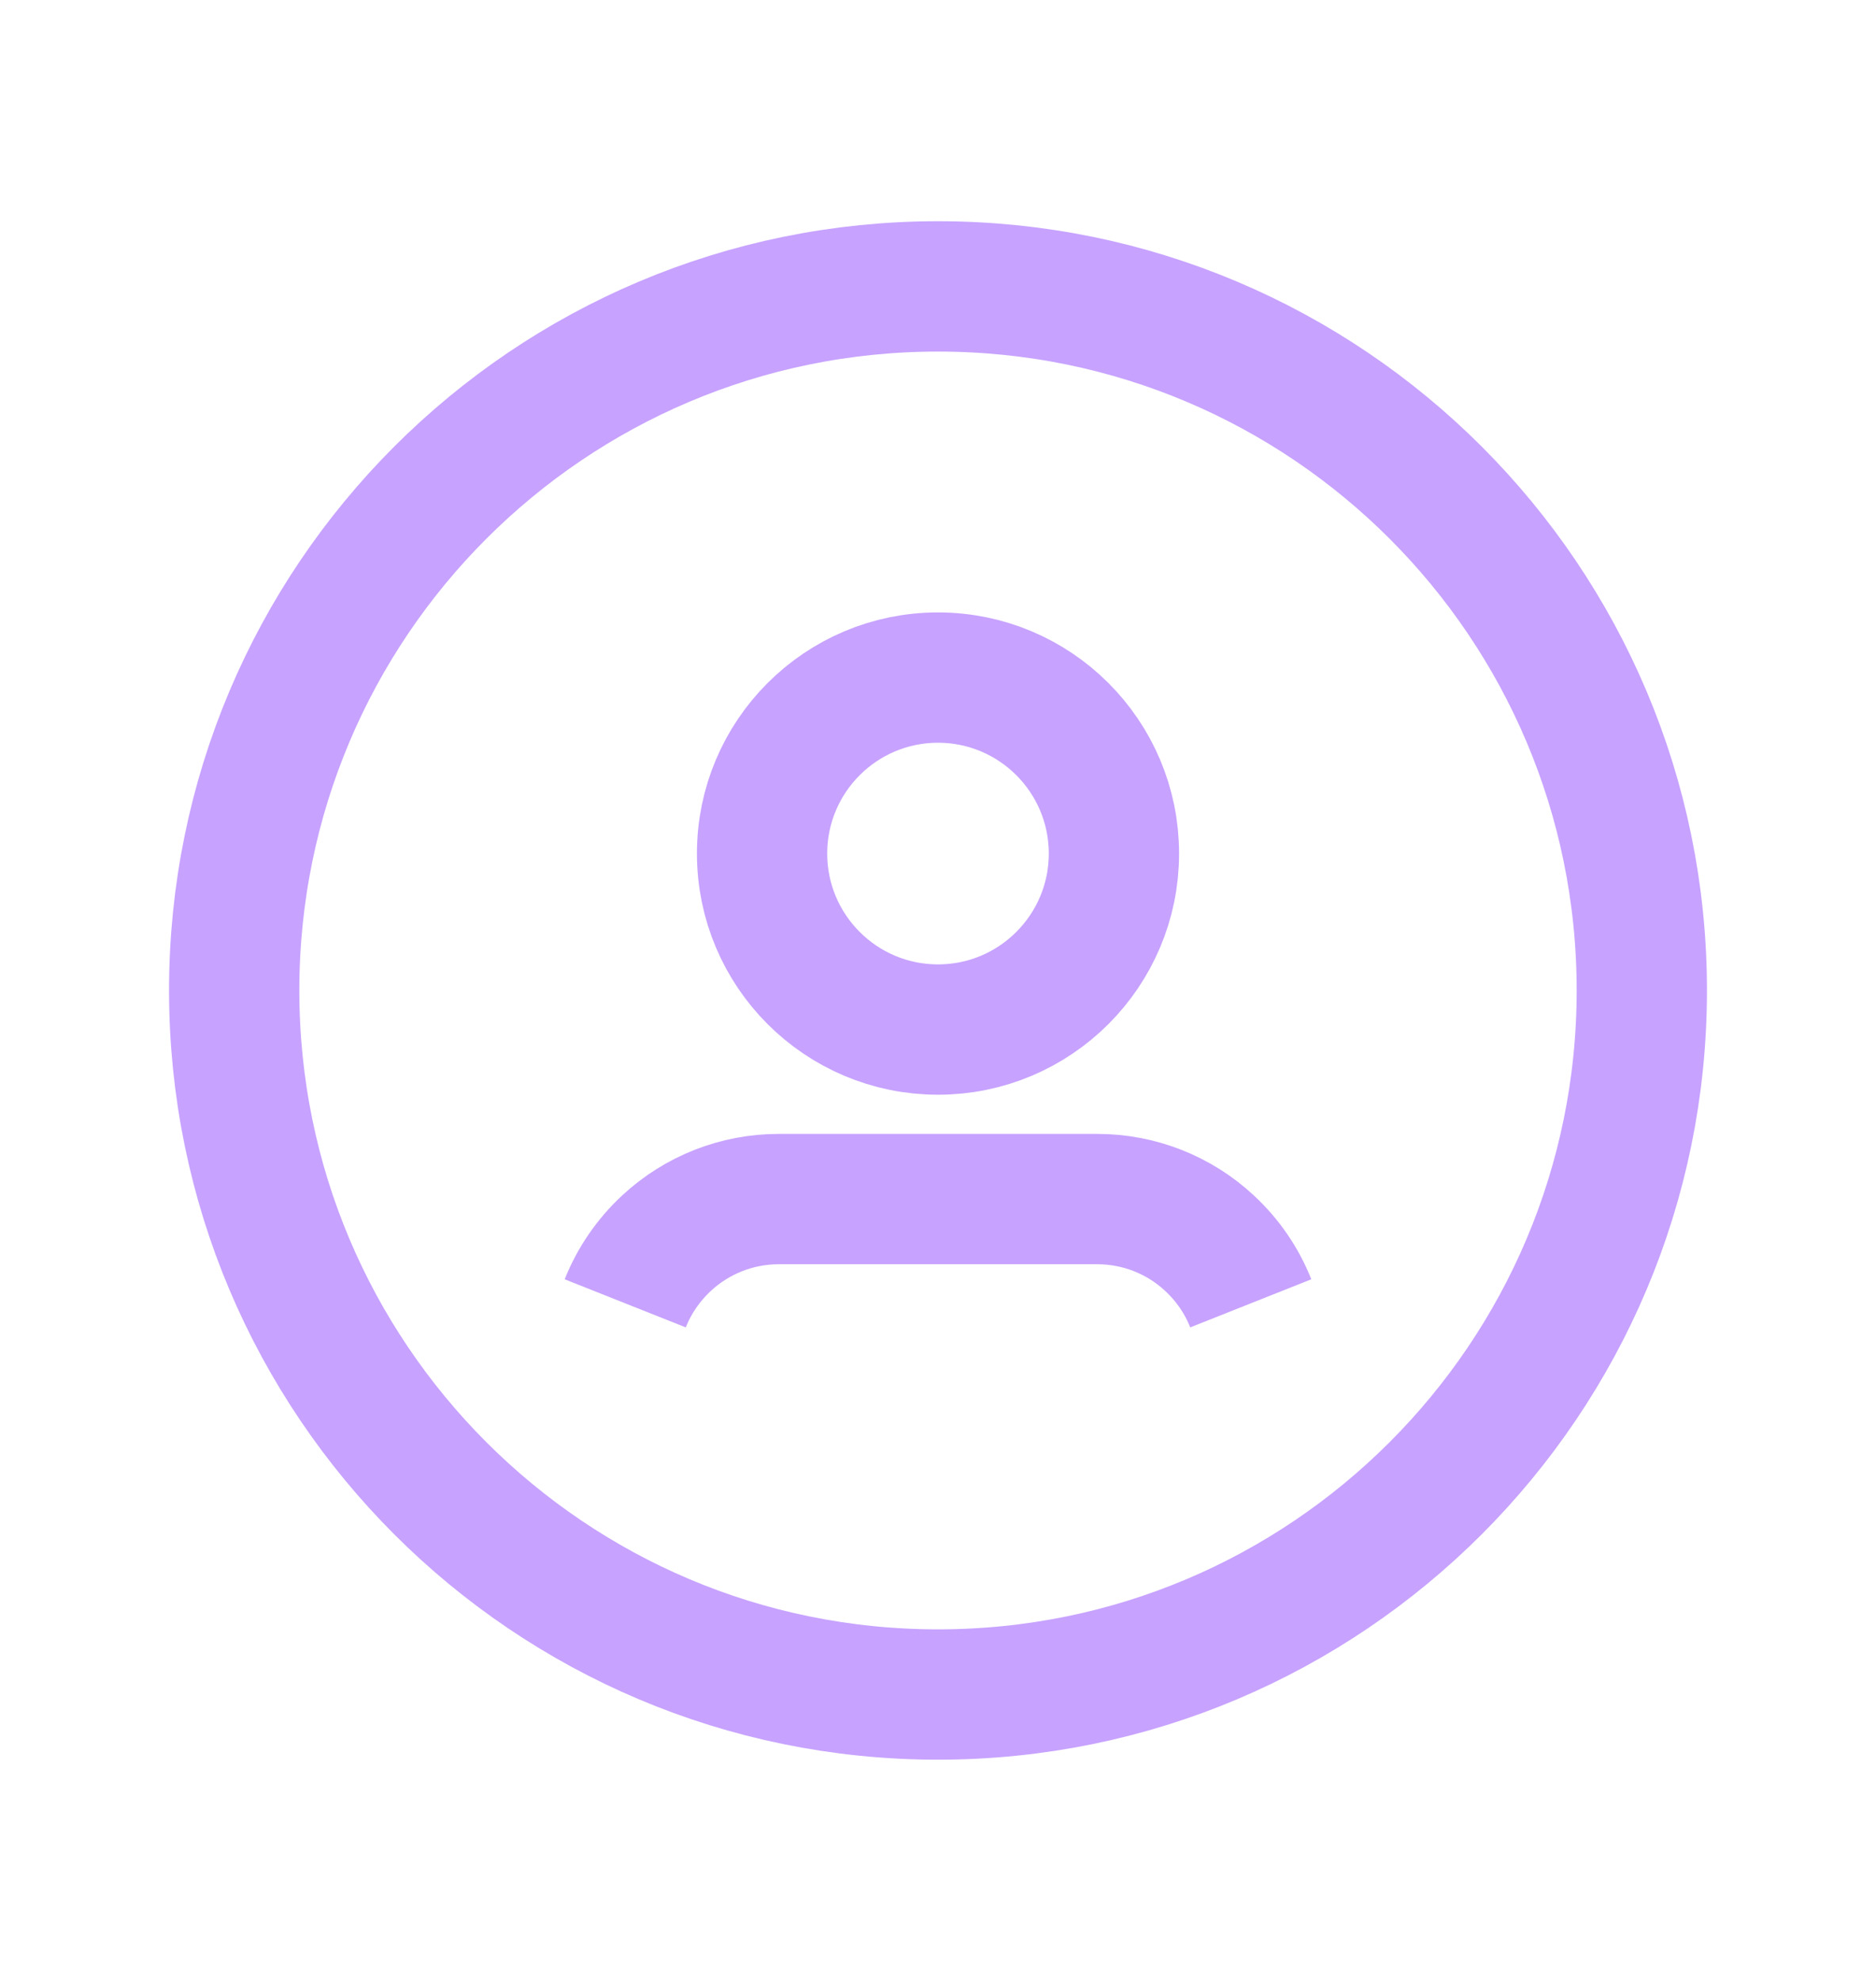 <svg width="18" height="19" viewBox="0 0 18 19" fill="none" xmlns="http://www.w3.org/2000/svg">
<path opacity="0.5" fill-rule="evenodd" clip-rule="evenodd" d="M9 16.253C12.729 16.253 15.753 13.229 15.753 9.5C15.753 5.771 12.729 2.747 9 2.747C5.27 2.747 2.247 5.771 2.247 9.5C2.247 13.229 5.27 16.253 9 16.253Z" stroke="#9146FF" stroke-width="1.25"/>
<path opacity="0.5" d="M12.001 12.501C11.914 12.282 11.779 12.085 11.605 11.924V11.924C11.313 11.652 10.928 11.501 10.529 11.501H7.472C7.072 11.501 6.688 11.652 6.395 11.924V11.924C6.222 12.085 6.086 12.282 5.999 12.501" stroke="#9146FF" stroke-width="1.25"/>
<path opacity="0.5" fill-rule="evenodd" clip-rule="evenodd" d="M9 9.875C9.932 9.875 10.688 9.119 10.688 8.187C10.688 7.255 9.932 6.499 9 6.499C8.068 6.499 7.312 7.255 7.312 8.187C7.312 9.119 8.068 9.875 9 9.875Z" stroke="#9146FF" stroke-width="1.25"/>
</svg>
